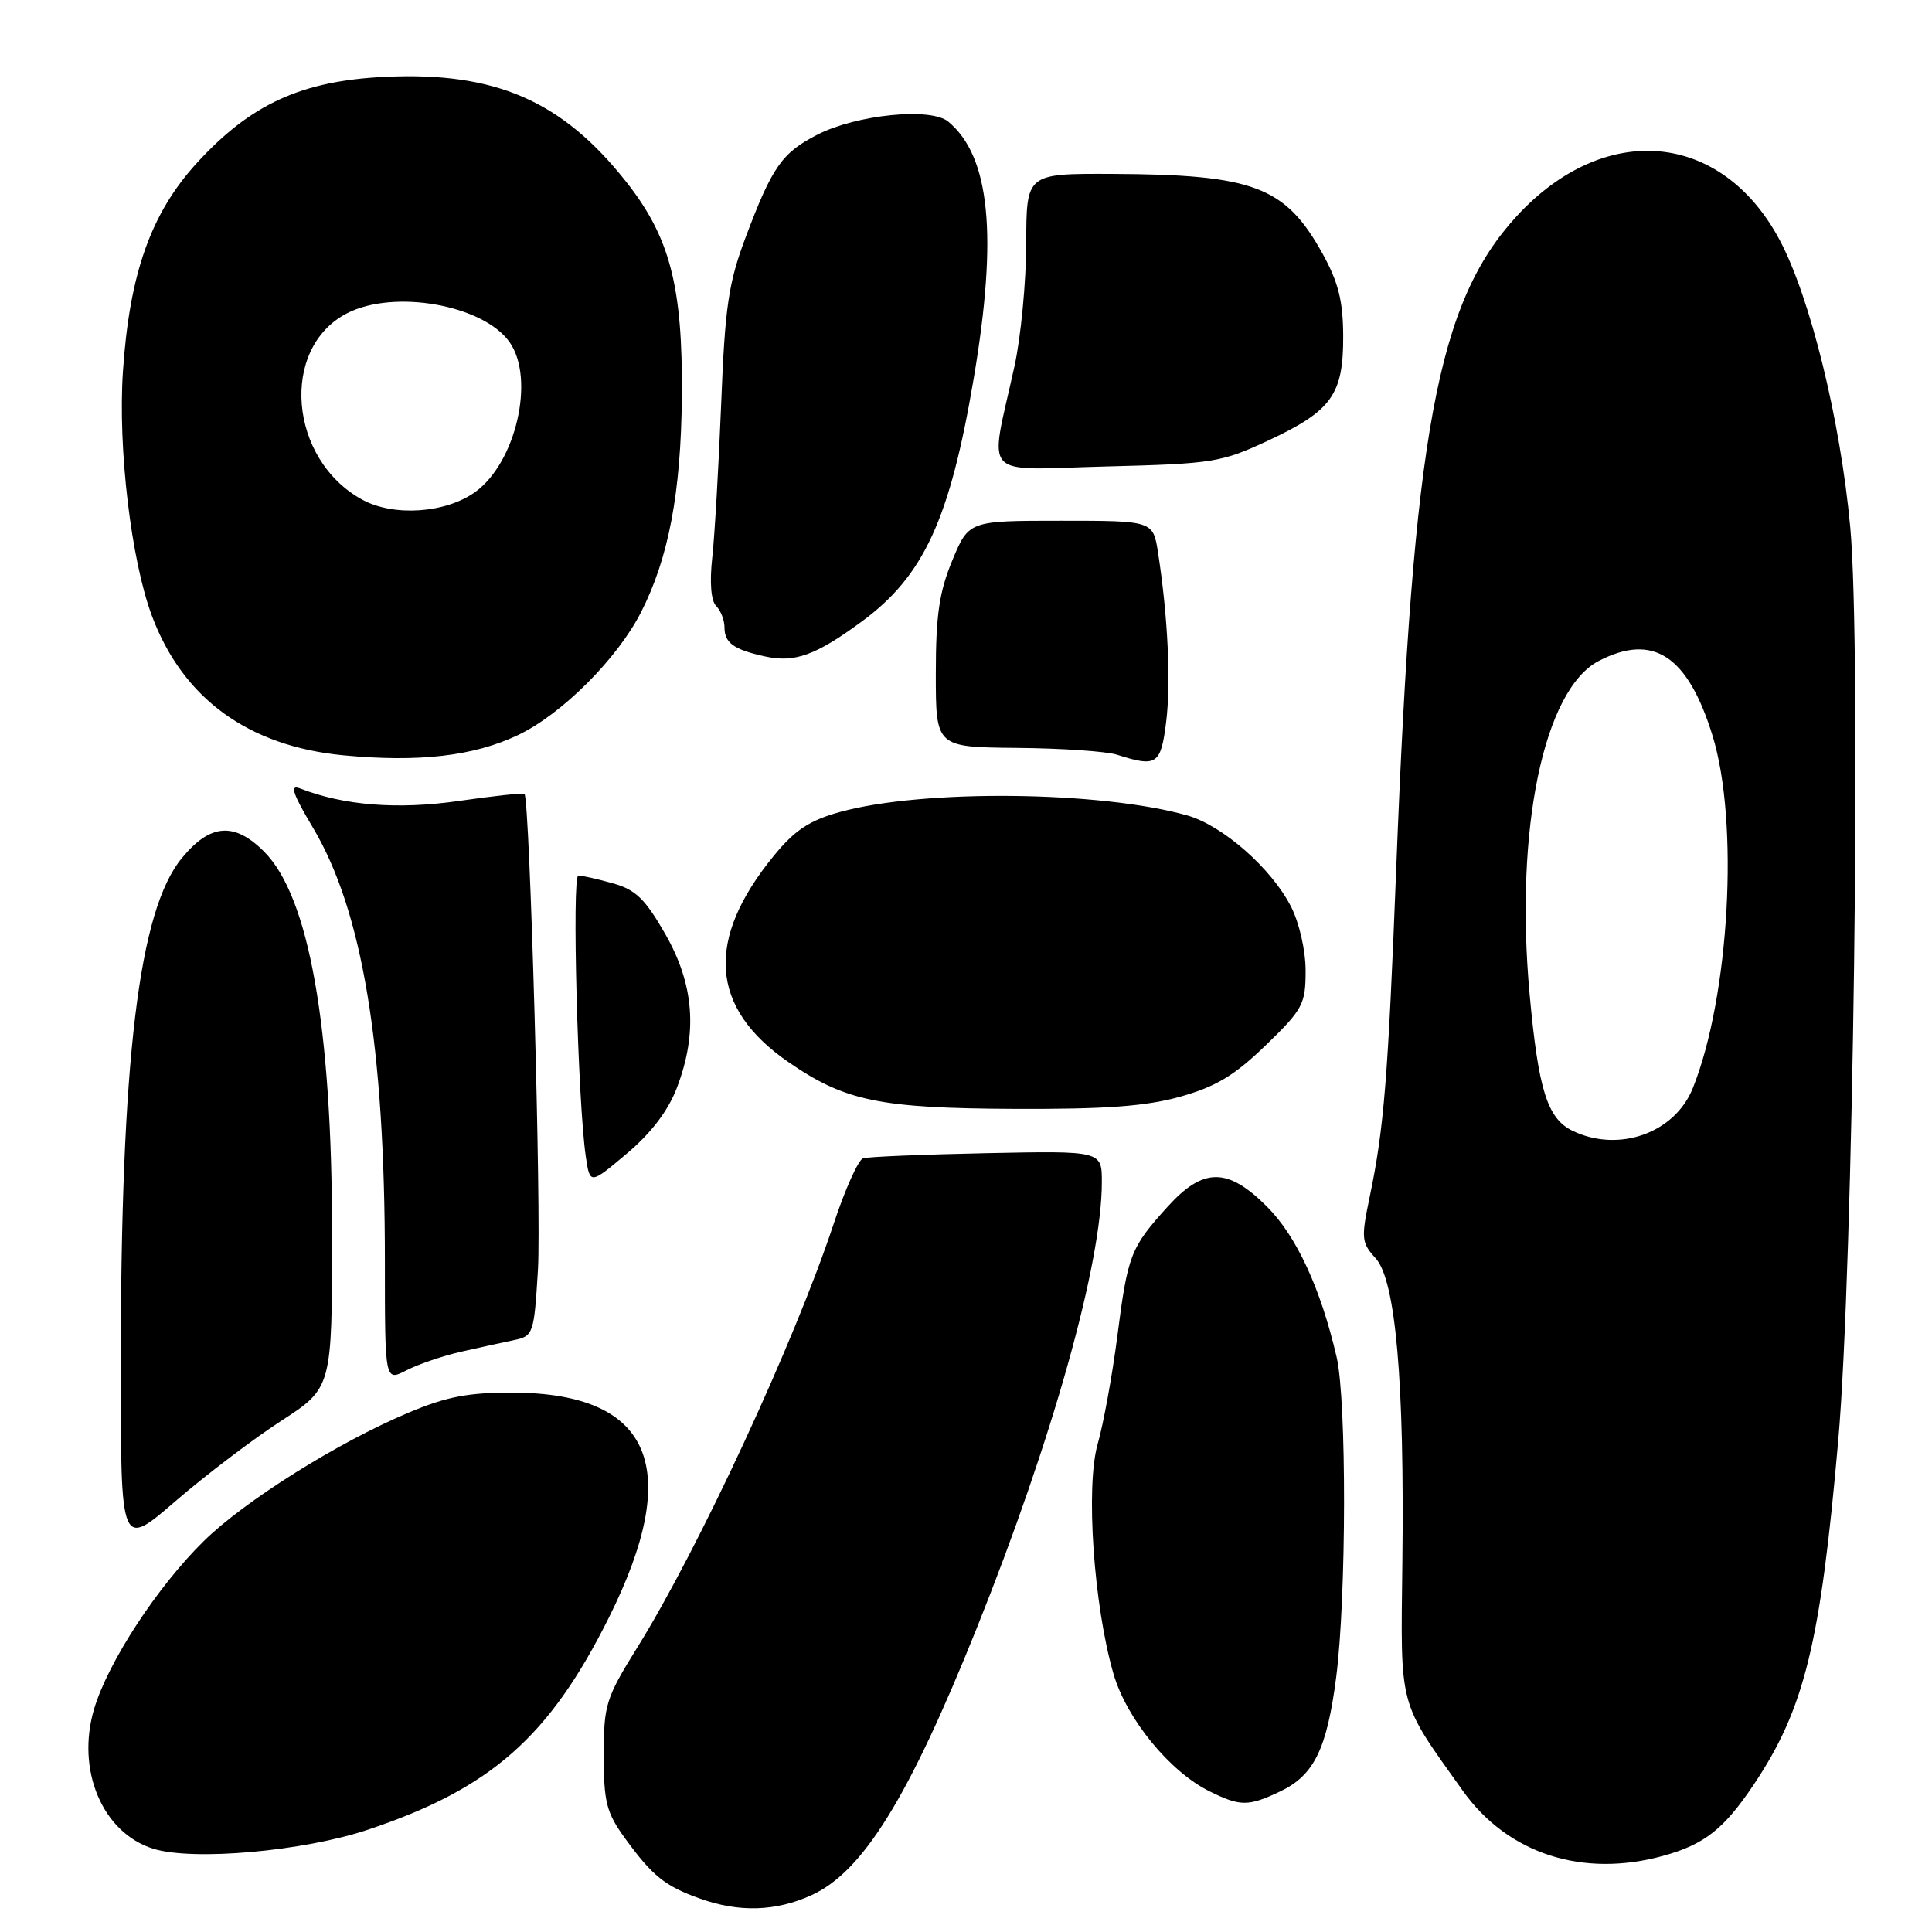 <?xml version="1.0" encoding="UTF-8" standalone="no"?>
<!DOCTYPE svg PUBLIC "-//W3C//DTD SVG 1.1//EN" "http://www.w3.org/Graphics/SVG/1.1/DTD/svg11.dtd" >
<svg xmlns="http://www.w3.org/2000/svg" xmlns:xlink="http://www.w3.org/1999/xlink" version="1.1" viewBox="0 0 256 256">
 <g >
 <path fill="currentColor"
d=" M 107.51 251.13 C 114.33 248.04 120.40 238.23 129.40 215.80 C 139.46 190.72 146.00 167.41 146.00 156.63 C 146.00 152.49 146.00 152.49 130.75 152.80 C 122.36 152.97 114.99 153.28 114.36 153.48 C 113.73 153.69 111.97 157.60 110.46 162.18 C 105.31 177.76 92.56 205.26 84.45 218.29 C 80.27 225.02 80.00 225.88 80.00 232.57 C 80.00 238.81 80.35 240.18 82.83 243.60 C 86.45 248.58 88.11 249.92 92.74 251.57 C 97.94 253.43 102.78 253.28 107.51 251.13 Z  M 220.45 245.89 C 225.85 244.39 228.44 242.35 232.36 236.50 C 239.10 226.45 241.21 217.88 243.58 190.83 C 245.57 168.16 246.65 85.88 245.17 69.87 C 243.86 55.65 239.87 39.43 235.82 31.81 C 228.13 17.38 212.66 15.97 200.99 28.62 C 190.45 40.07 187.25 57.35 185.01 115.00 C 183.92 142.88 183.39 149.47 181.51 158.50 C 180.34 164.10 180.39 164.65 182.28 166.73 C 184.93 169.64 186.11 183.01 185.82 207.07 C 185.59 226.60 185.22 225.20 193.83 237.29 C 199.79 245.65 209.74 248.87 220.45 245.89 Z  M 48.80 242.43 C 65.02 237.00 72.78 230.17 80.66 214.38 C 90.58 194.51 86.39 184.61 68.00 184.53 C 62.07 184.51 59.17 185.06 54.15 187.18 C 44.77 191.12 32.45 198.85 27.01 204.19 C 20.85 210.24 14.35 220.18 12.48 226.41 C 10.05 234.53 13.57 242.87 20.31 244.97 C 25.60 246.61 40.23 245.31 48.80 242.43 Z  M 169.64 237.37 C 174.11 235.24 175.82 231.76 177.05 222.25 C 178.41 211.72 178.45 185.57 177.11 179.82 C 175.00 170.73 171.79 163.79 167.89 159.89 C 162.66 154.66 159.44 154.67 154.70 159.91 C 149.80 165.33 149.44 166.25 148.06 177.00 C 147.39 182.22 146.21 188.67 145.45 191.33 C 143.83 196.95 144.92 212.78 147.55 221.82 C 149.28 227.76 155.01 234.77 160.27 237.36 C 164.35 239.38 165.41 239.38 169.64 237.37 Z  M 37.25 188.28 C 44.00 183.90 44.00 183.90 44.00 163.58 C 44.00 135.99 40.95 118.79 34.99 112.84 C 31.04 108.89 27.85 109.14 24.10 113.70 C 18.37 120.64 16.00 140.44 16.00 181.23 C 16.00 205.18 16.00 205.18 23.25 198.91 C 27.24 195.47 33.54 190.68 37.25 188.28 Z  M 61.10 179.11 C 63.52 178.56 66.68 177.87 68.12 177.57 C 70.66 177.04 70.77 176.74 71.28 168.26 C 71.74 160.63 70.20 106.00 69.50 105.20 C 69.36 105.04 65.44 105.46 60.80 106.13 C 52.68 107.30 45.58 106.74 39.72 104.46 C 38.37 103.93 38.79 105.19 41.46 109.66 C 48.02 120.68 51.00 138.60 51.00 167.13 C 51.00 183.05 51.00 183.05 53.85 181.58 C 55.42 180.77 58.68 179.66 61.10 179.11 Z  M 89.68 144.17 C 92.47 136.86 91.99 130.48 88.16 123.78 C 85.48 119.10 84.22 117.88 81.19 117.04 C 79.16 116.47 77.11 116.01 76.63 116.01 C 75.76 116.00 76.56 146.03 77.62 153.24 C 78.17 156.97 78.17 156.97 83.05 152.86 C 86.27 150.15 88.53 147.18 89.68 144.17 Z  M 156.41 145.31 C 161.13 143.98 163.59 142.50 167.72 138.50 C 172.63 133.75 173.00 133.05 173.00 128.65 C 173.00 125.95 172.17 122.30 171.07 120.14 C 168.49 115.07 162.01 109.38 157.32 108.05 C 145.79 104.80 122.27 104.56 111.31 107.59 C 107.28 108.70 105.33 109.99 102.58 113.34 C 93.42 124.51 94.05 133.54 104.47 140.73 C 111.98 145.91 116.56 146.85 134.43 146.93 C 146.54 146.98 151.82 146.59 156.41 145.31 Z  M 68.62 97.41 C 74.42 94.66 81.78 87.31 84.93 81.14 C 88.60 73.95 90.24 65.27 90.35 52.50 C 90.47 37.95 88.78 31.43 82.95 24.06 C 74.48 13.34 65.61 9.49 51.02 10.18 C 39.94 10.71 33.22 13.79 26.08 21.60 C 19.99 28.27 17.16 36.26 16.29 49.22 C 15.61 59.36 17.37 74.19 20.12 81.58 C 24.21 92.54 32.89 98.87 45.48 100.08 C 55.50 101.03 62.74 100.20 68.62 97.41 Z  M 154.52 95.68 C 155.17 90.45 154.75 81.64 153.45 73.25 C 152.79 69.00 152.79 69.00 140.58 69.00 C 128.37 69.00 128.37 69.00 126.18 74.27 C 124.45 78.45 124.00 81.54 124.00 89.27 C 124.00 99.00 124.00 99.00 134.75 99.10 C 140.66 99.15 146.62 99.56 148.00 100.00 C 153.28 101.69 153.81 101.33 154.52 95.68 Z  M 114.18 82.36 C 122.40 76.33 125.87 68.80 129.02 50.16 C 132.23 31.18 131.19 20.70 125.64 16.11 C 123.33 14.20 113.54 15.18 108.33 17.83 C 103.61 20.24 102.31 22.10 98.78 31.50 C 96.53 37.50 96.06 40.65 95.56 53.50 C 95.23 61.75 94.70 70.91 94.38 73.85 C 94.01 77.18 94.21 79.61 94.90 80.30 C 95.50 80.90 96.00 82.18 96.00 83.14 C 96.00 85.20 97.24 86.08 101.41 86.99 C 105.31 87.84 108.10 86.83 114.18 82.36 Z  M 168.10 58.35 C 176.47 54.43 178.01 52.28 177.98 44.53 C 177.96 39.86 177.34 37.39 175.23 33.58 C 170.29 24.69 166.13 23.12 147.25 23.04 C 136.00 23.00 136.00 23.00 135.98 32.25 C 135.97 37.34 135.27 44.65 134.43 48.50 C 131.08 63.77 129.68 62.24 146.60 61.81 C 160.77 61.45 161.82 61.28 168.10 58.35 Z  M 208.36 149.83 C 205.03 148.21 203.84 144.42 202.68 131.72 C 200.69 109.90 204.55 91.35 211.86 87.57 C 219.06 83.85 223.64 86.86 226.92 97.48 C 230.46 108.93 229.17 132.05 224.31 144.18 C 221.92 150.15 214.47 152.79 208.36 149.83 Z  M 48.00 66.21 C 38.26 60.89 37.05 46.13 45.97 41.52 C 52.21 38.29 64.06 40.40 67.53 45.35 C 70.92 50.18 68.38 61.26 63.00 65.17 C 59.09 68.01 52.18 68.49 48.00 66.21 Z "/>
</g>
</svg>